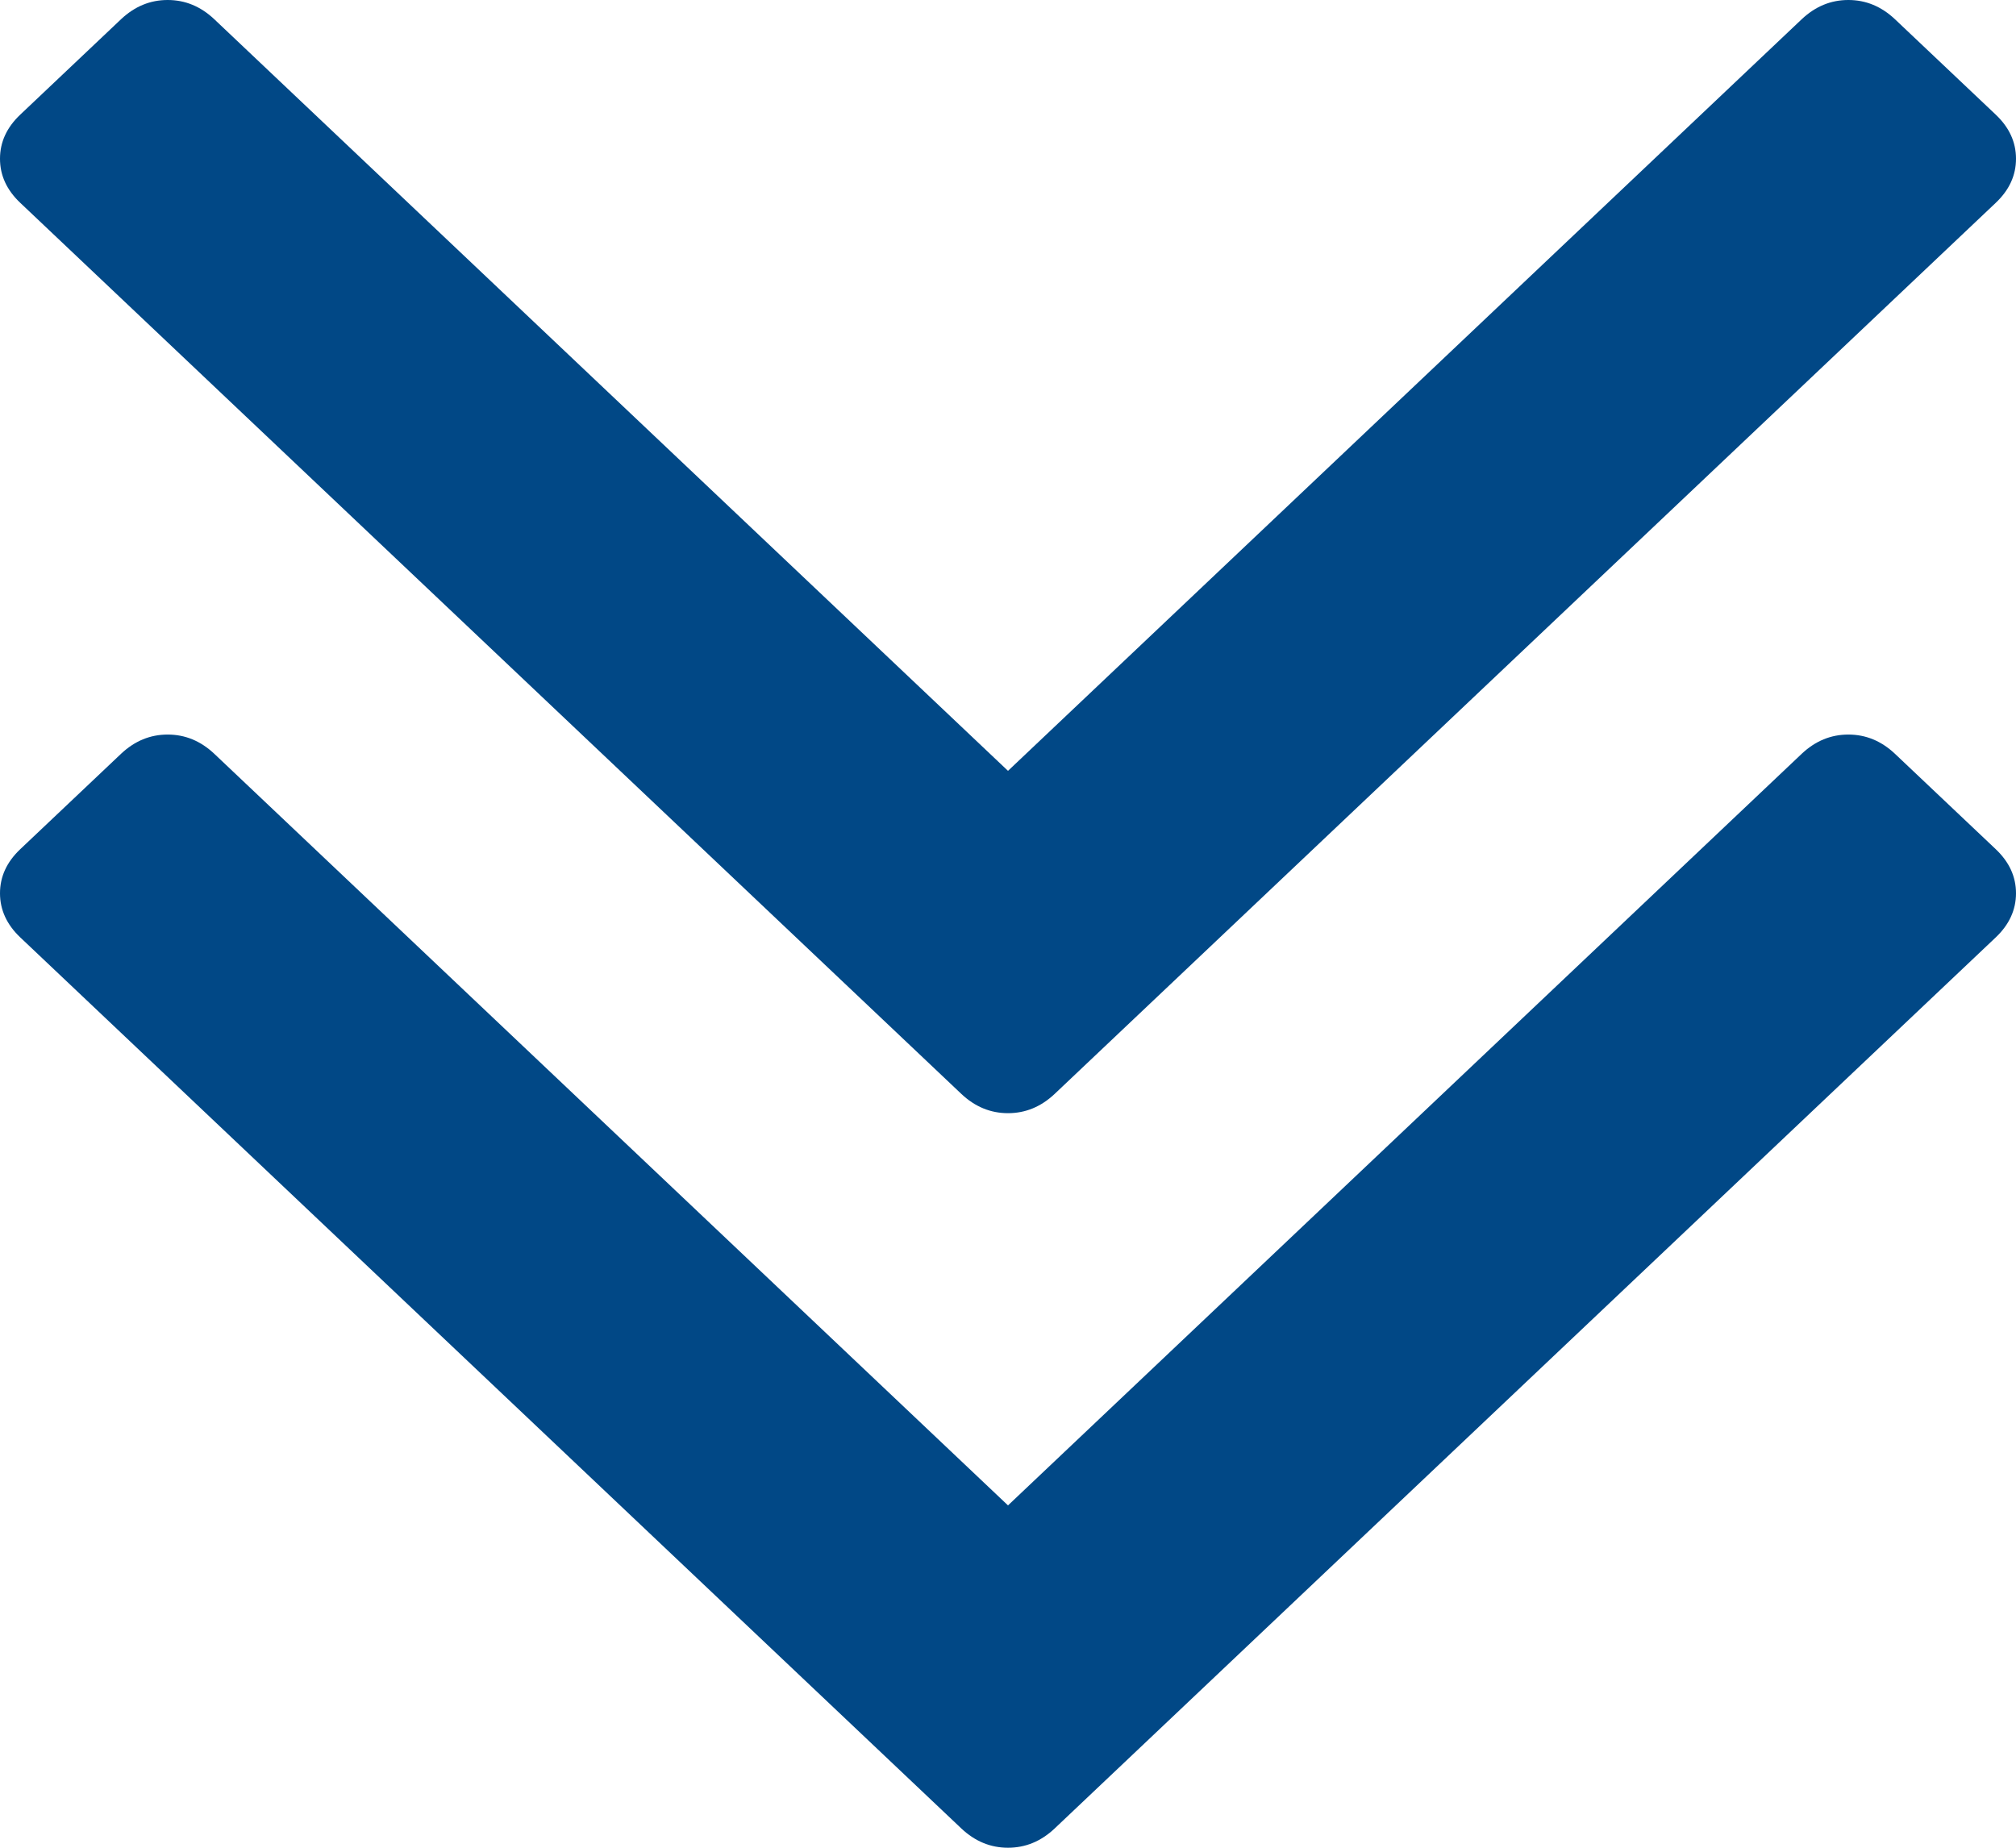 ﻿<?xml version="1.0" encoding="utf-8"?>
<svg version="1.1" xmlns:xlink="http://www.w3.org/1999/xlink" width="12px" height="11px" xmlns="http://www.w3.org/2000/svg">
  <g transform="matrix(1 0 0 1 -198 -349 )">
    <path d="M 11.88 5.056  C 11.96 5.132  12 5.219  12 5.318  C 12 5.416  11.96 5.504  11.88 5.58  L 6.277 10.886  C 6.196 10.962  6.104 11  6 11  C 5.896 11  5.804 10.962  5.723 10.886  L 0.12 5.58  C 0.04 5.504  0 5.416  0 5.318  C 0 5.219  0.04 5.132  0.12 5.056  L 0.721 4.487  C 0.802 4.411  0.894 4.373  0.998 4.373  C 1.102 4.373  1.194 4.411  1.275 4.487  L 6 8.962  L 10.725 4.487  C 10.806 4.411  10.898 4.373  11.002 4.373  C 11.106 4.373  11.198 4.411  11.279 4.487  L 11.88 5.056  Z M 11.88 0.683  C 11.96 0.759  12 0.846  12 0.945  C 12 1.044  11.96 1.131  11.88 1.207  L 6.277 6.513  C 6.196 6.589  6.104 6.627  6 6.627  C 5.896 6.627  5.804 6.589  5.723 6.513  L 0.12 1.207  C 0.04 1.131  0 1.044  0 0.945  C 0 0.846  0.04 0.759  0.12 0.683  L 0.721 0.114  C 0.802 0.038  0.894 0  0.998 0  C 1.102 0  1.194 0.038  1.275 0.114  L 6 4.589  L 10.725 0.114  C 10.806 0.038  10.898 0  11.002 0  C 11.106 0  11.198 0.038  11.279 0.114  L 11.88 0.683  Z " fill-rule="nonzero" fill="#014886" stroke="none" transform="matrix(1 0 0 1 198 349 )" />
  </g>
</svg>